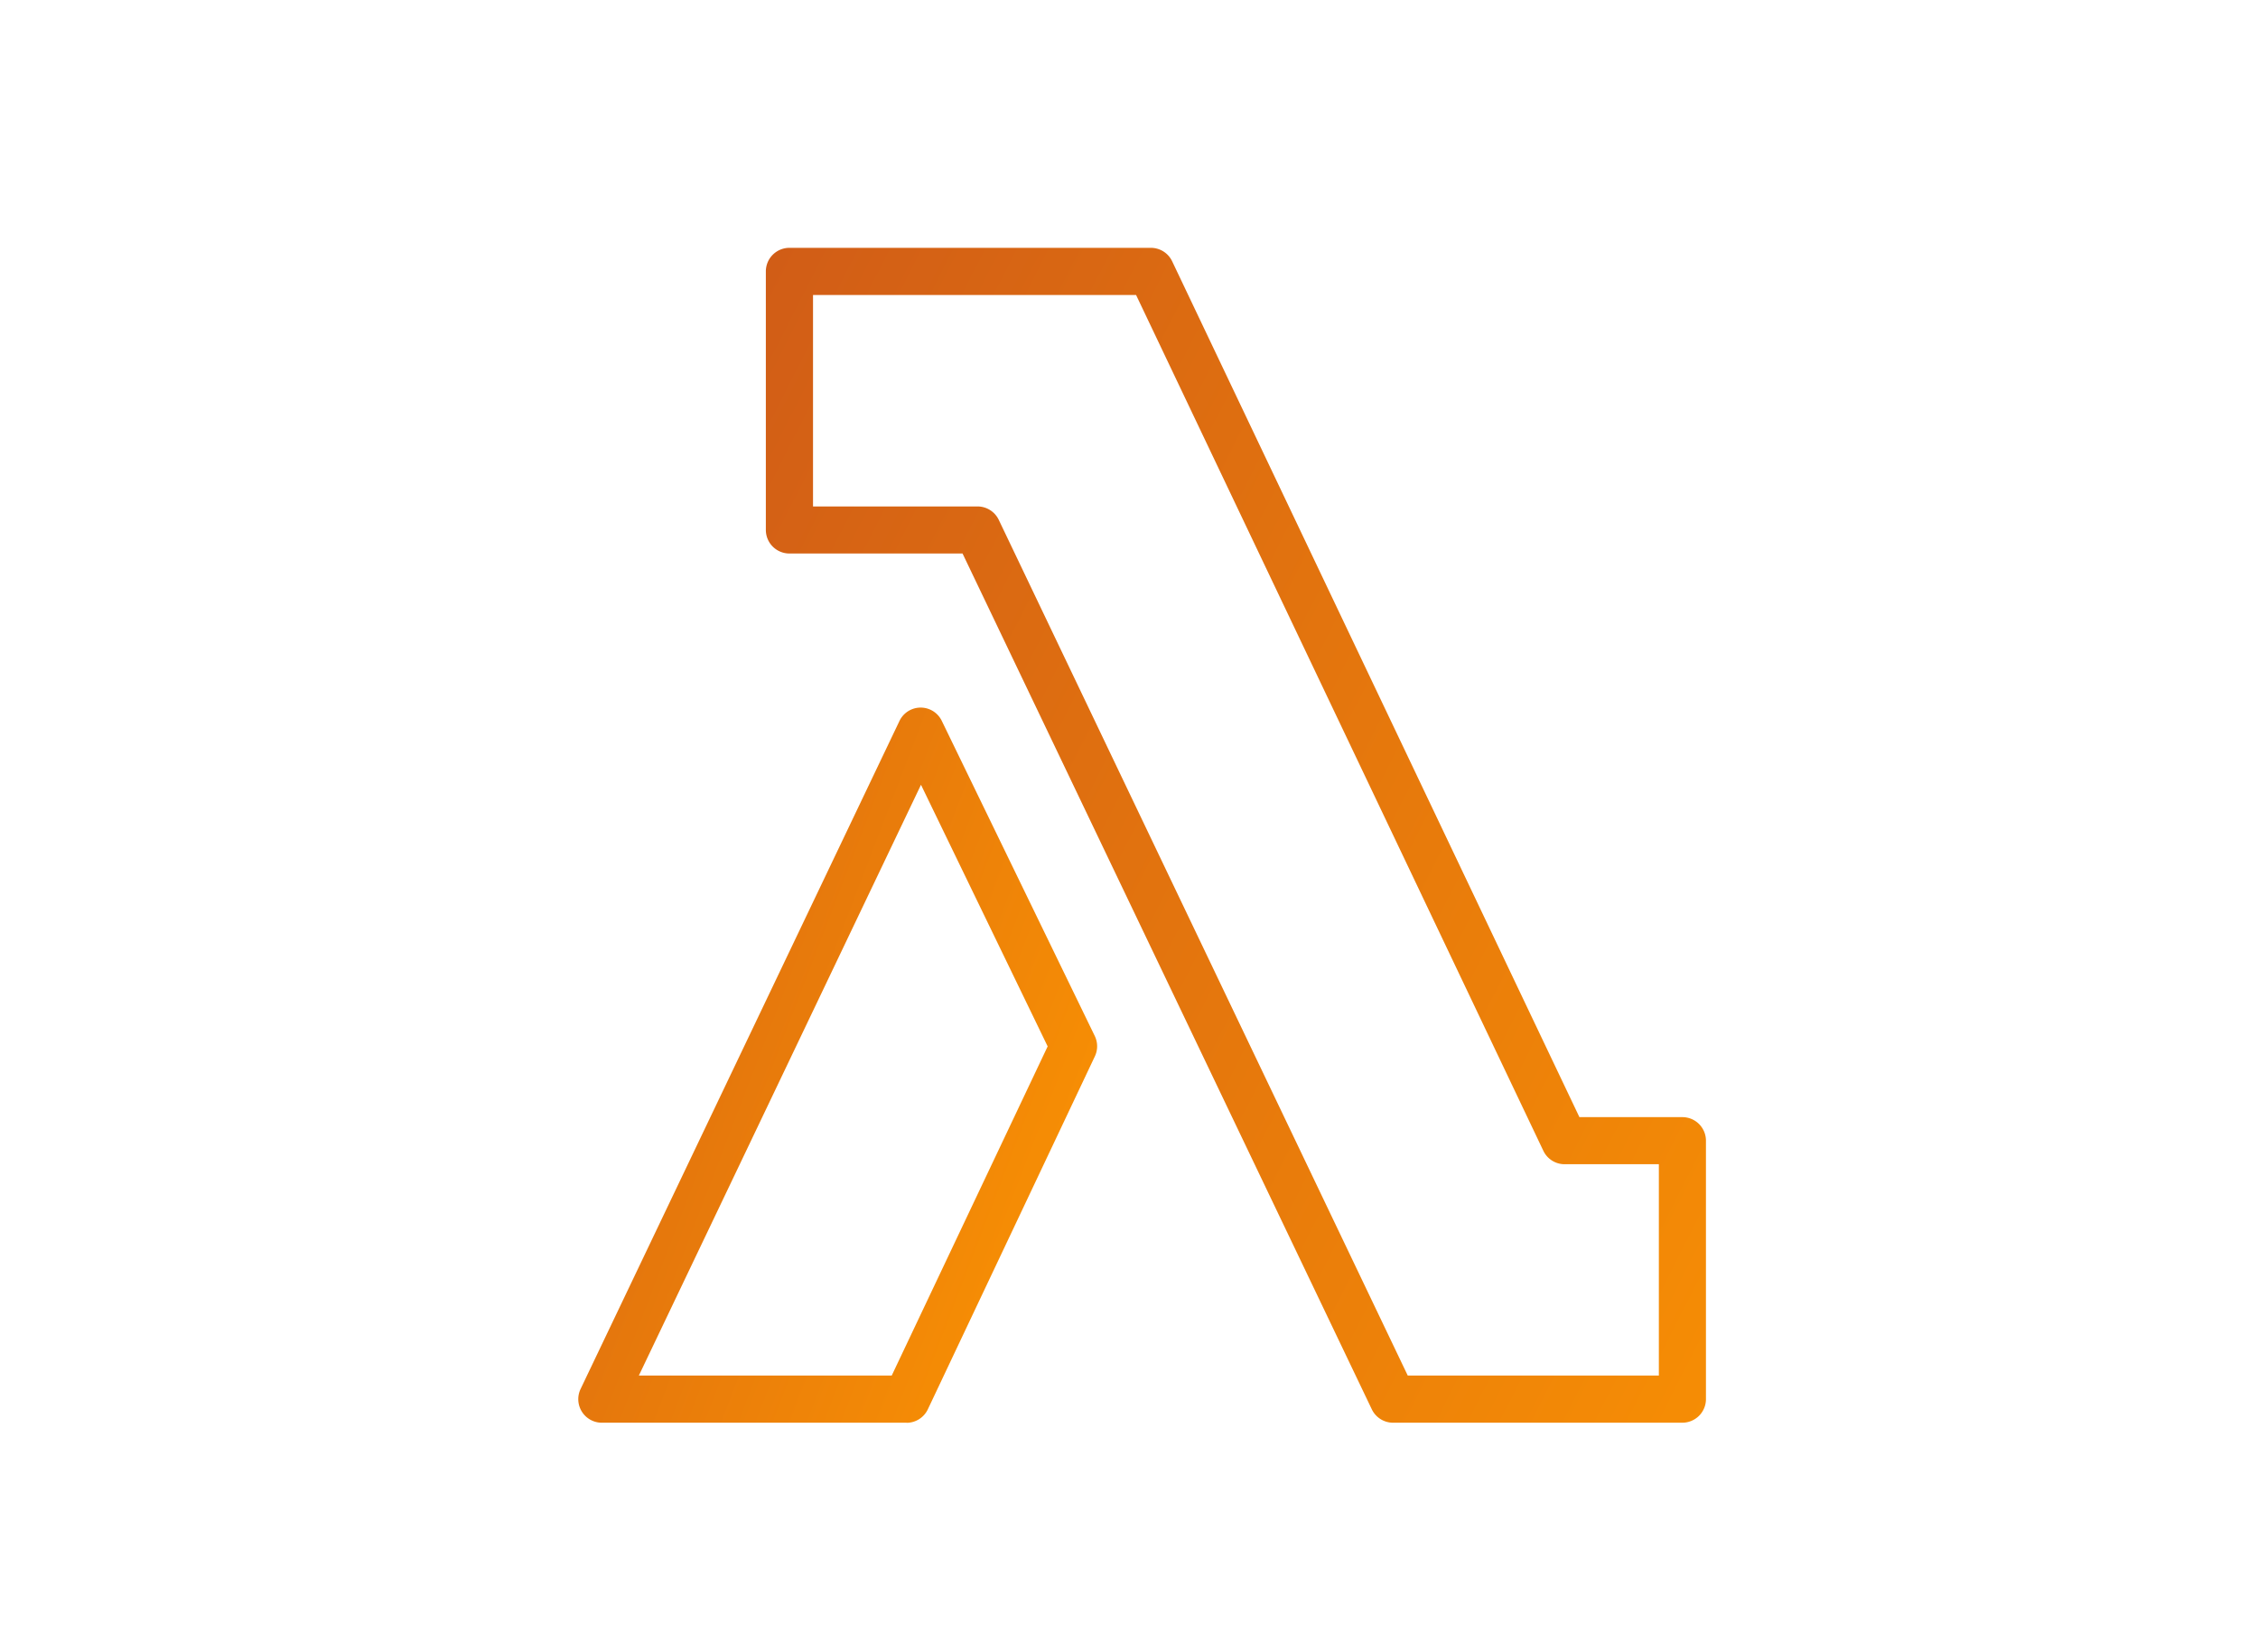 <svg xmlns="http://www.w3.org/2000/svg" xmlns:xlink="http://www.w3.org/1999/xlink" width="82" height="60" viewBox="0 0 82 60">
  <defs>
    <linearGradient id="linear-gradient" x1="-0.362" y1="-0.042" x2="1.362" y2="1.063" gradientUnits="objectBoundingBox">
      <stop offset="0" stop-color="#c8511b"/>
      <stop offset="1" stop-color="#f90"/>
    </linearGradient>
    <linearGradient id="linear-gradient-2" x1="-0.376" y1="-0.664" x2="1.477" y2="0.312" xlink:href="#linear-gradient"/>
    <clipPath id="clip-platform-aws-lambda">
      <rect width="82" height="60"/>
    </clipPath>
  </defs>
  <g id="platform-aws-lambda" clip-path="url(#clip-platform-aws-lambda)">
    <g id="Group_77" data-name="Group 77" transform="translate(17 9)">
      <path id="Path_112" data-name="Path 112" d="M67.928,42.665H57.416a.857.857,0,0,1-.766-.486L41.787,11.1H35.5a.856.856,0,0,1-.856-.856V.856A.856.856,0,0,1,35.5,0H48.629a.856.856,0,0,1,.77.488l14.79,31.08h3.739a.856.856,0,0,1,.856.856v9.384a.856.856,0,0,1-.856.856Zm-9.973-1.712h9.119V33.278H63.65a.855.855,0,0,1-.77-.486L48.089,1.712H36.357V9.391H42.33a.857.857,0,0,1,.771.484Z" transform="translate(-23.832)" fill="url(#linear-gradient)"/>
      <path id="Path_113" data-name="Path 113" d="M15.924,101.085H4.847a.856.856,0,0,1-.768-1.214L15.665,75.6a.852.852,0,0,1,1.53-.015l5.564,11.46a.855.855,0,0,1,0,.738L16.694,100.6a.856.856,0,0,1-.77.488ZM6.2,99.373h9.183l5.663-11.954-4.6-9.5Z" transform="translate(0 -58.42)" fill="url(#linear-gradient-2)"/>
    </g>
  </g>
</svg>
